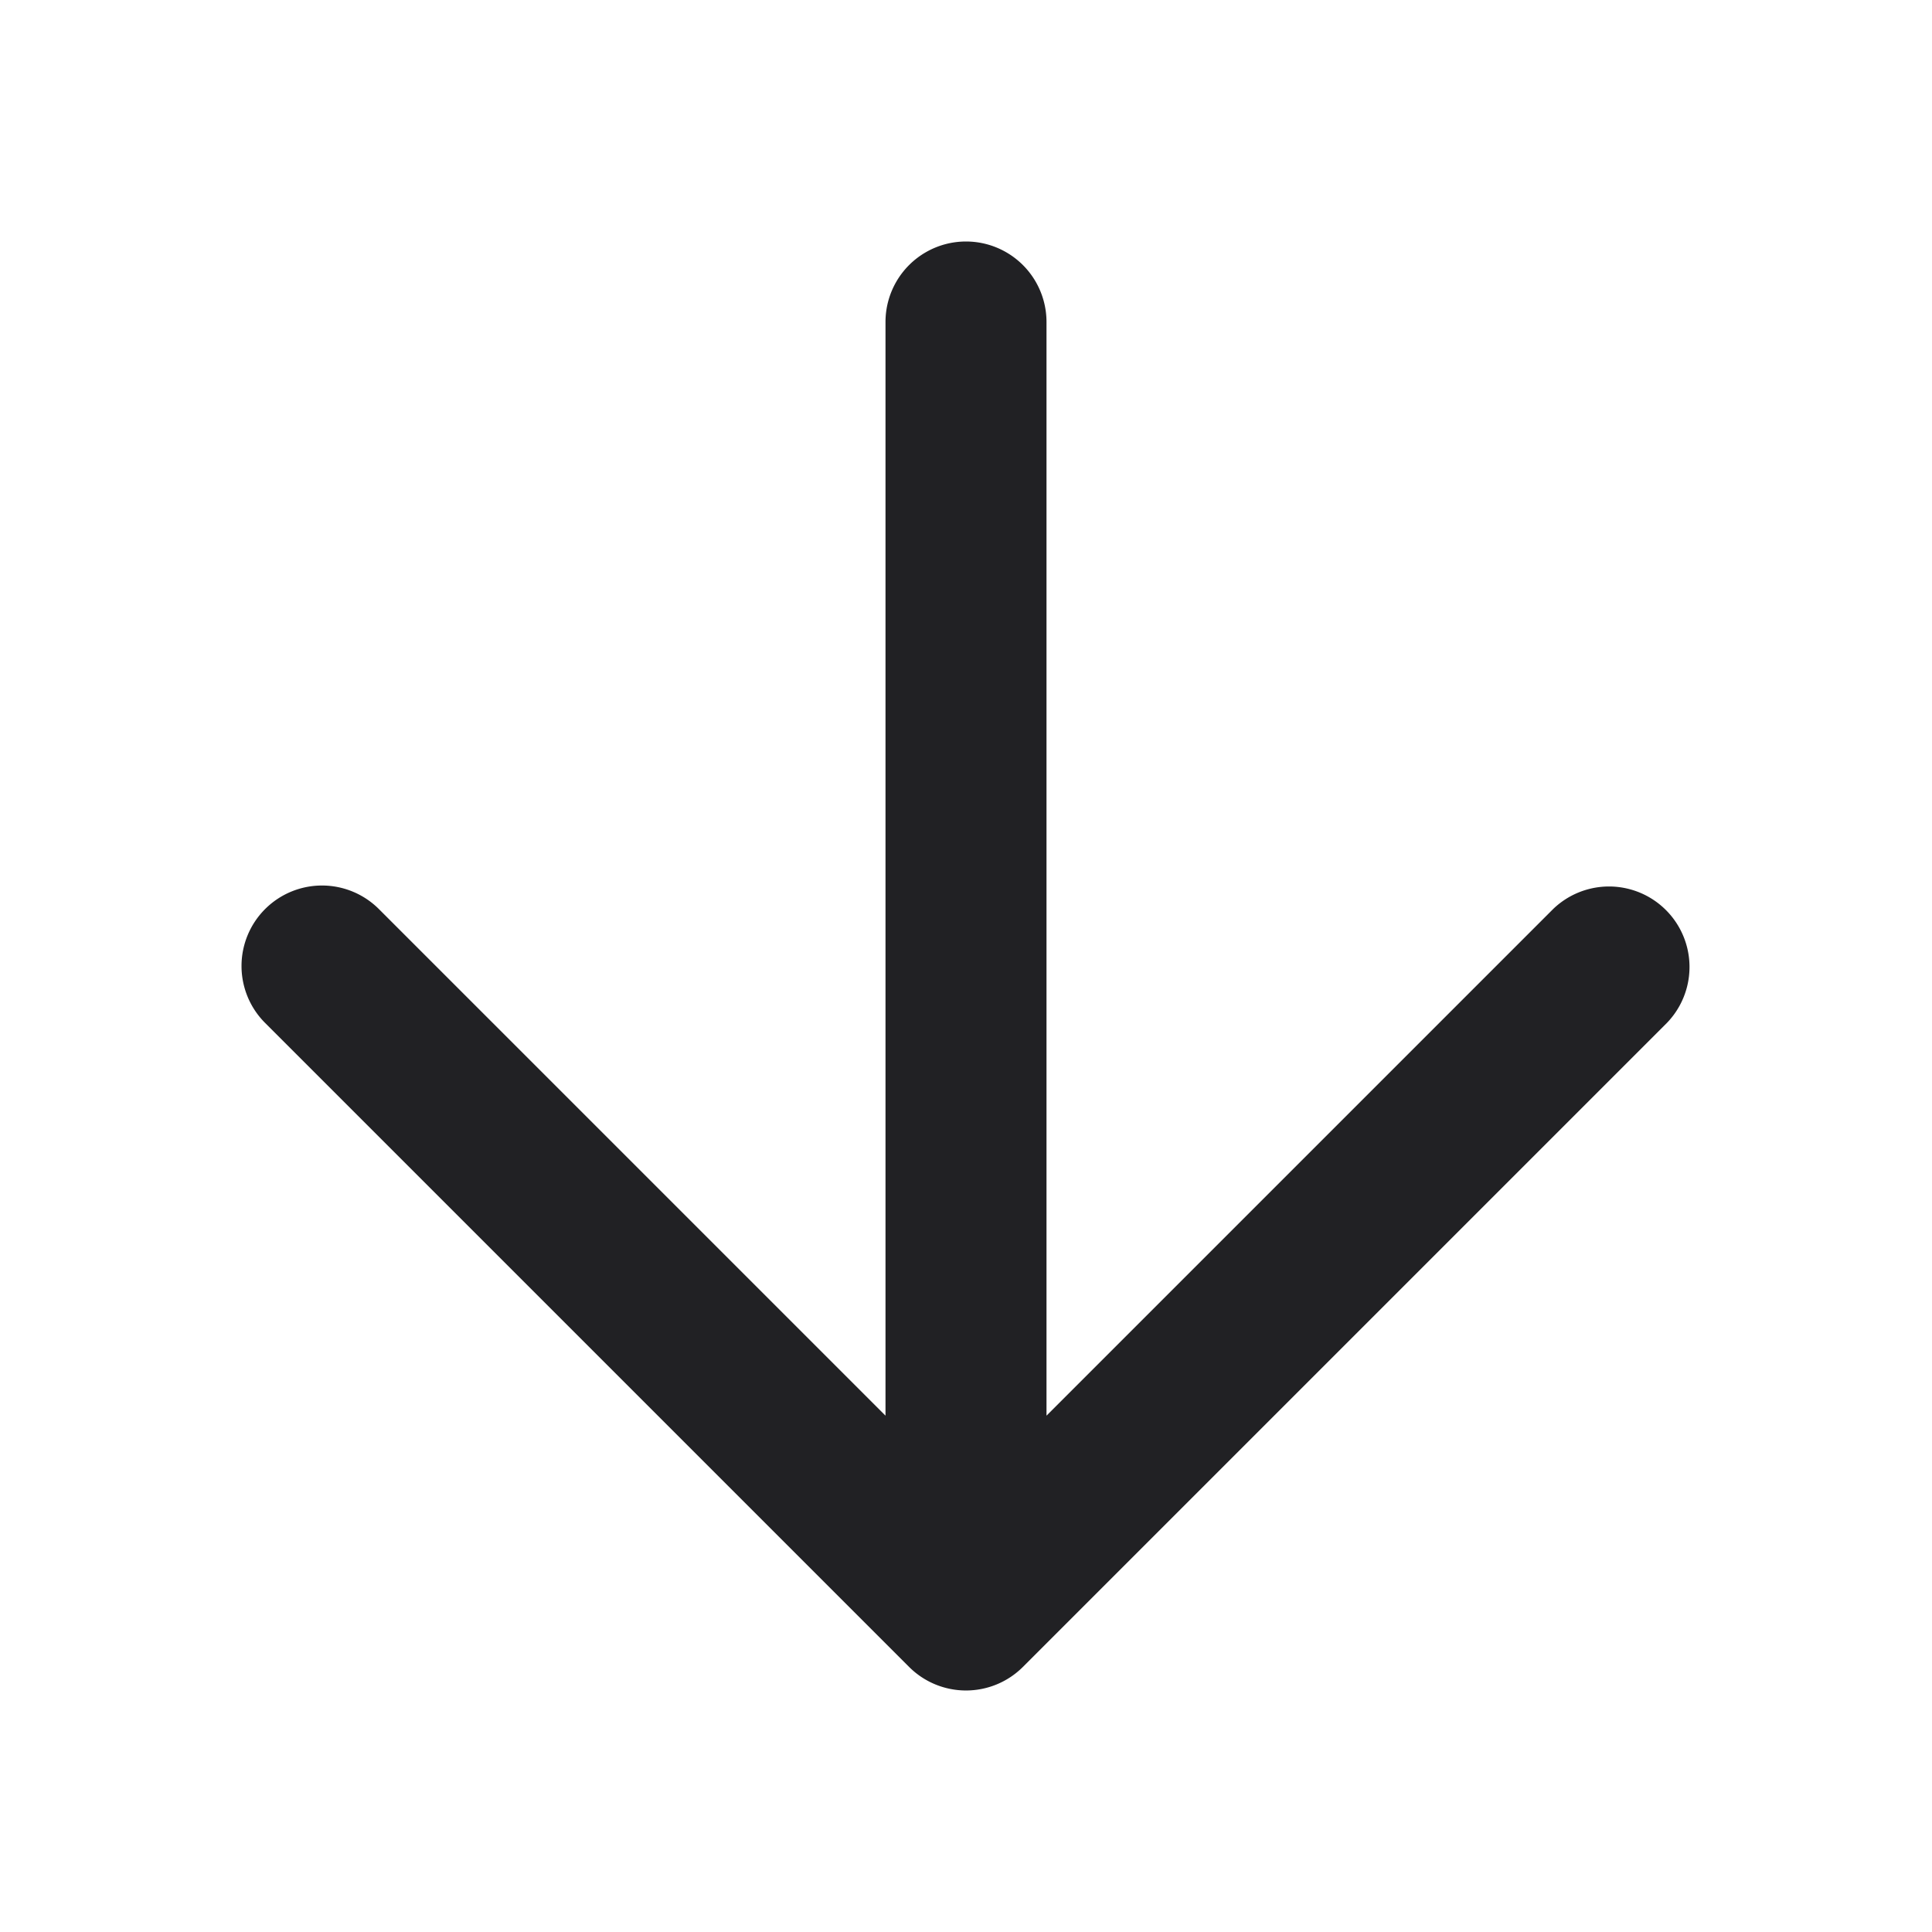 <svg xmlns="http://www.w3.org/2000/svg" width="24" height="24" fill="none"><path fill="#212124" fill-rule="evenodd" d="M3.293 11.293a1 1 0 0 1 1.414 0L11 17.586V4a1 1 0 1 1 2 0v13.586l6.293-6.293a1 1 0 0 1 1.414 1.414l-8 8a1 1 0 0 1-1.414 0l-8-8a1 1 0 0 1 0-1.414Z" clip-rule="evenodd"/></svg>